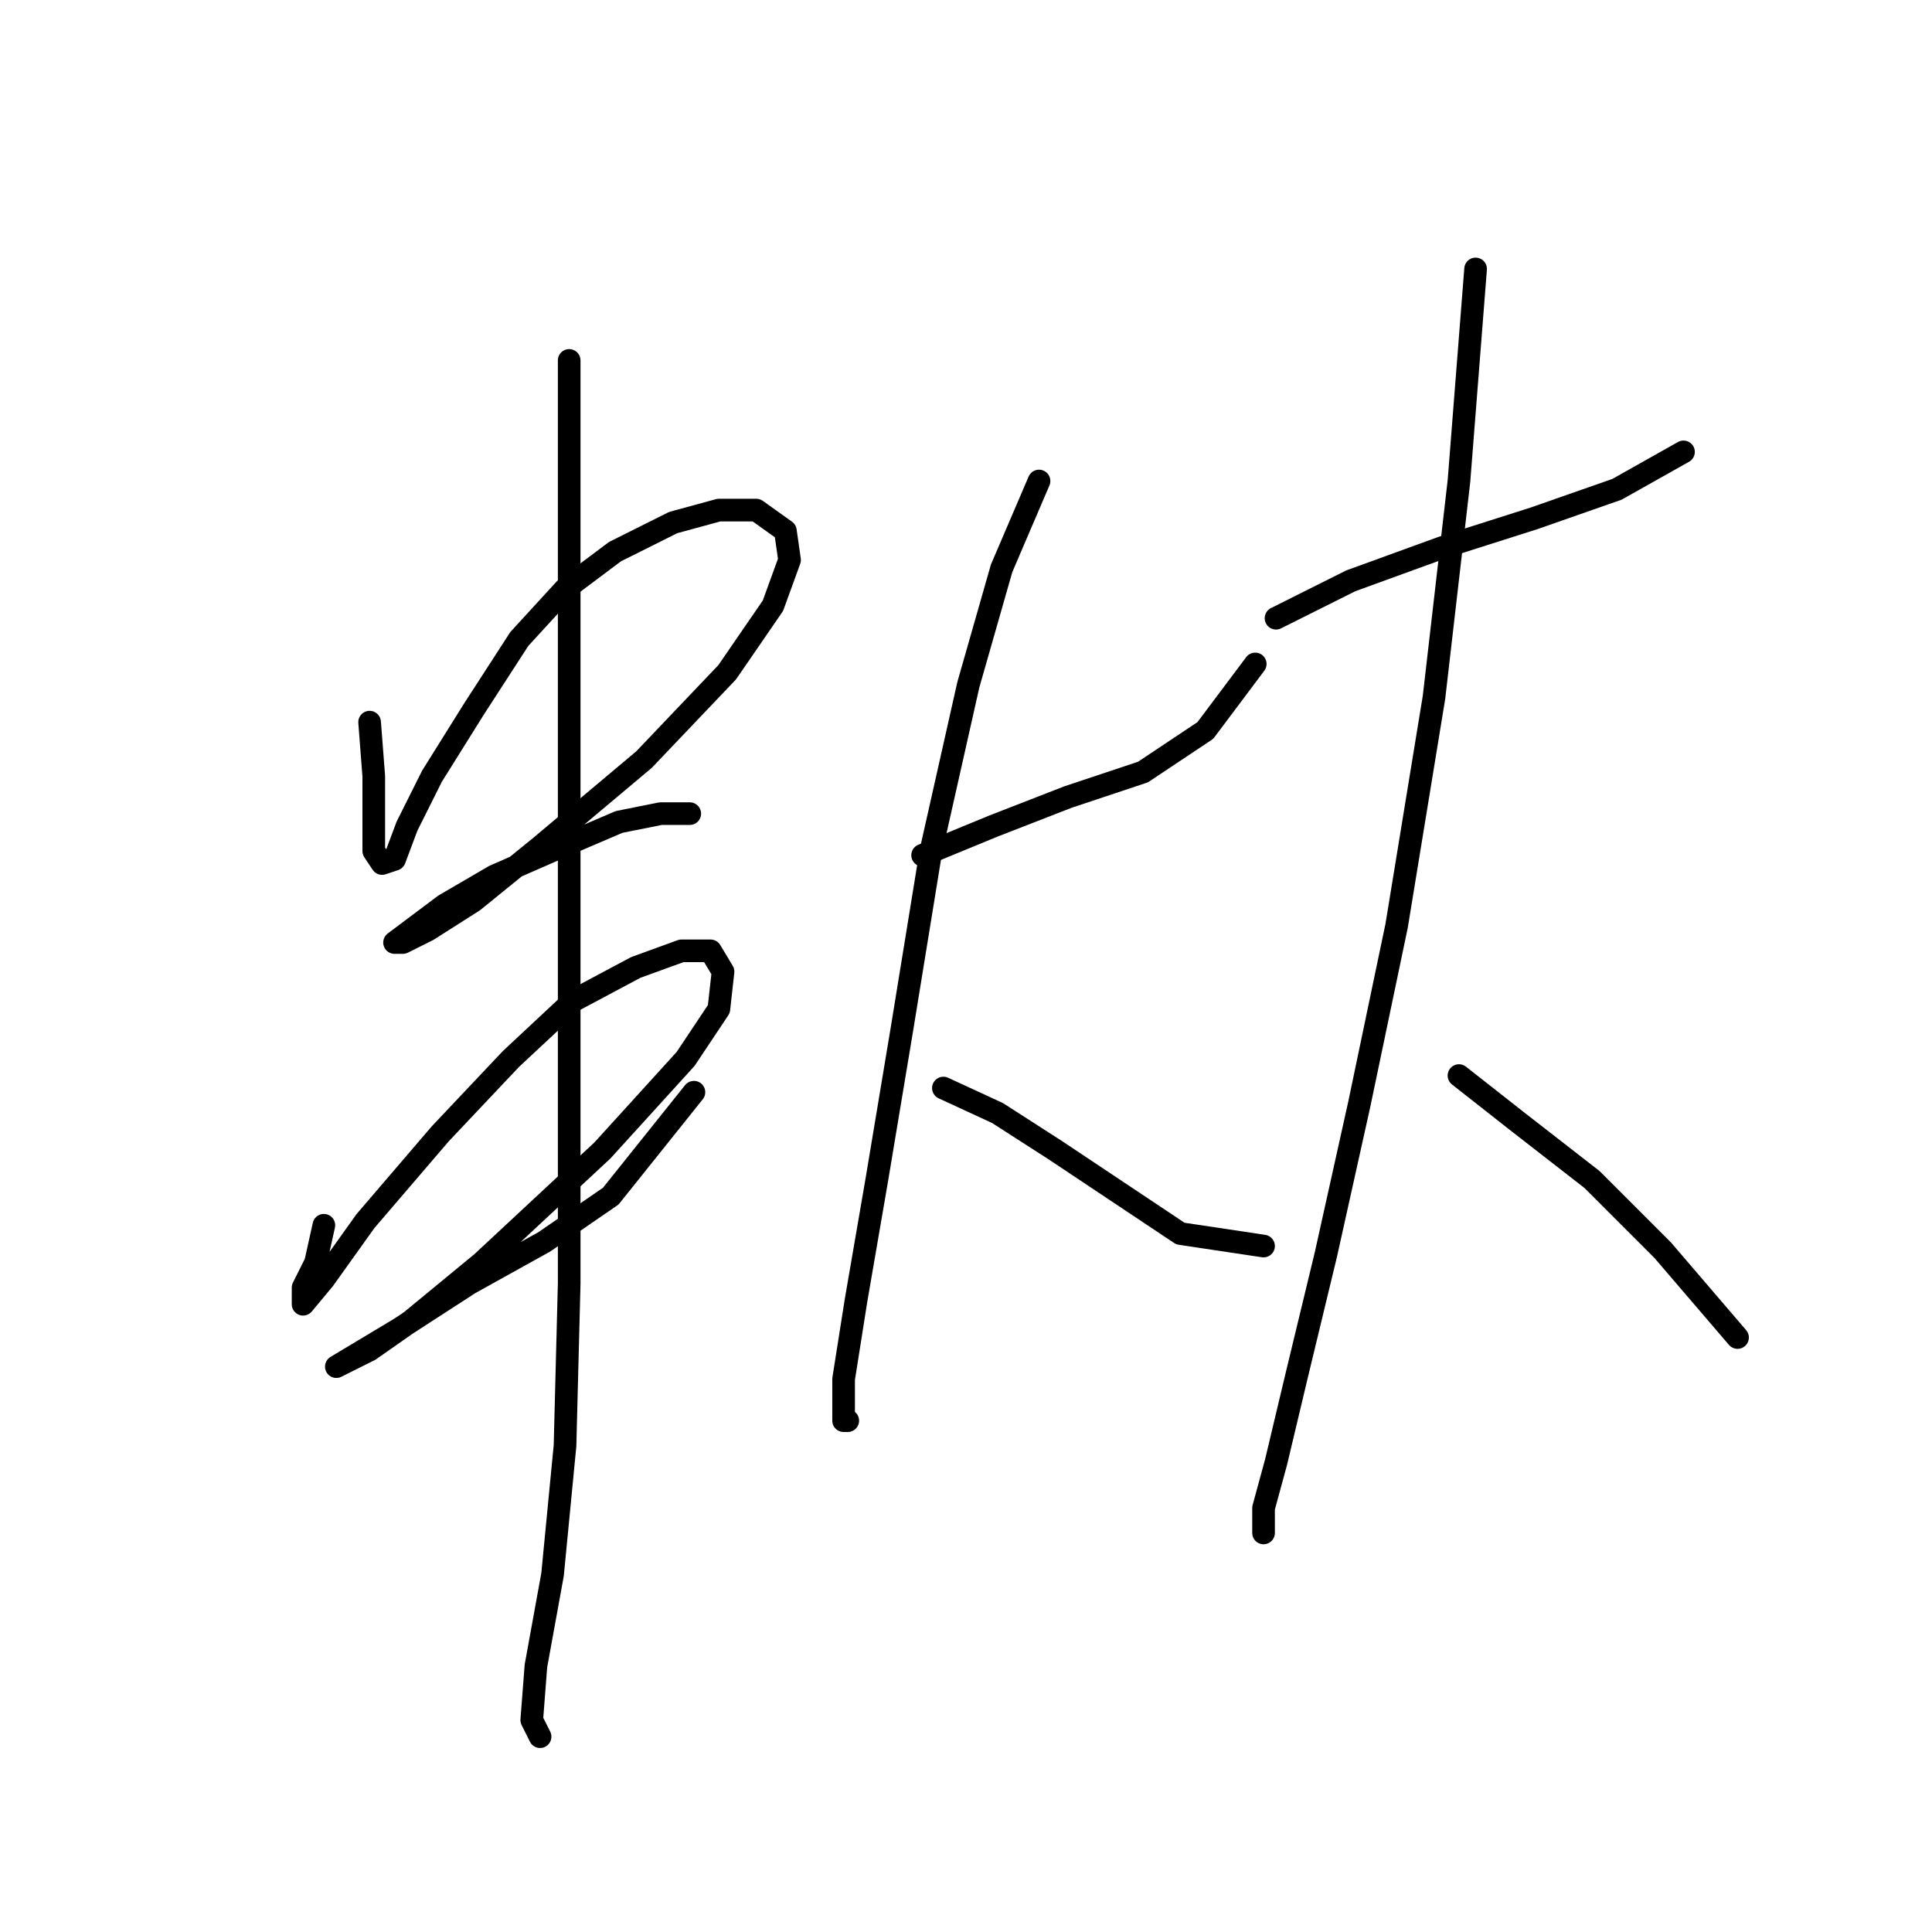 <?xml version="1.0" standalone="no"?>
    <svg width="256" height="256" xmlns="http://www.w3.org/2000/svg" version="1.1">
    <polyline stroke="black" stroke-width="3" stroke-linecap="round" fill="transparent" stroke-linejoin="round" points="48.975 95.689 49.526 102.852 49.526 108.912 49.526 112.768 50.628 114.421 52.28 113.87 53.933 109.463 57.239 102.852 62.748 94.037 68.809 84.671 74.869 78.059 81.48 73.101 89.193 69.244 95.254 67.591 100.212 67.591 104.069 70.346 104.62 74.203 102.416 80.263 96.356 89.078 85.337 100.648 71.563 112.218 62.748 119.38 56.688 123.236 53.382 124.889 52.28 124.889 54.484 123.236 58.892 119.931 65.503 116.074 74.318 112.218 82.031 108.912 87.54 107.81 91.397 107.81 91.397 107.81 " />
        <polyline stroke="black" stroke-width="3" stroke-linecap="round" fill="transparent" stroke-linejoin="round" points="42.914 162.353 41.813 167.311 40.16 170.617 40.16 172.821 42.914 169.515 48.424 161.802 58.341 150.232 67.707 140.315 75.971 132.602 84.235 128.195 90.295 125.991 94.152 125.991 95.805 128.746 95.254 133.704 90.846 140.315 79.827 152.436 63.85 167.311 54.484 175.025 48.975 178.881 44.567 181.085 44.567 181.085 47.322 179.432 52.831 176.127 62.197 170.066 72.114 164.557 80.929 158.496 91.948 144.723 91.948 144.723 " />
        <polyline stroke="black" stroke-width="3" stroke-linecap="round" fill="transparent" stroke-linejoin="round" points="75.42 47.758 75.42 62.082 75.42 89.078 75.42 114.972 75.42 149.13 75.42 170.066 74.869 191.553 73.216 208.632 71.012 220.753 70.461 227.915 71.563 230.119 71.563 230.119 " />
        <polyline stroke="black" stroke-width="3" stroke-linecap="round" fill="transparent" stroke-linejoin="round" points="122.25 113.319 131.616 109.463 141.533 105.606 151.449 102.301 159.714 96.791 166.325 87.976 166.325 87.976 " />
        <polyline stroke="black" stroke-width="3" stroke-linecap="round" fill="transparent" stroke-linejoin="round" points="137.676 63.735 132.718 75.305 128.31 90.731 123.352 112.768 119.495 136.459 116.189 156.293 113.435 172.27 111.782 182.738 111.782 188.247 112.333 188.247 112.333 188.247 " />
        <polyline stroke="black" stroke-width="3" stroke-linecap="round" fill="transparent" stroke-linejoin="round" points="125.004 144.172 132.167 147.478 139.88 152.436 148.144 157.946 156.408 163.455 167.427 165.108 167.427 165.108 " />
        <polyline stroke="black" stroke-width="3" stroke-linecap="round" fill="transparent" stroke-linejoin="round" points="169.08 81.916 178.996 76.957 191.117 72.55 203.238 68.693 214.257 64.837 223.072 59.878 223.072 59.878 " />
        <polyline stroke="black" stroke-width="3" stroke-linecap="round" fill="transparent" stroke-linejoin="round" points="195.525 35.637 193.321 63.735 190.015 92.384 185.057 122.685 180.098 146.376 175.691 166.21 171.834 182.187 169.08 193.757 167.427 199.817 167.427 203.123 167.427 203.123 " />
        <polyline stroke="black" stroke-width="3" stroke-linecap="round" fill="transparent" stroke-linejoin="round" points="193.321 142.519 201.034 148.58 210.951 156.293 220.317 165.659 230.234 177.228 230.234 177.228 " />
        </svg>